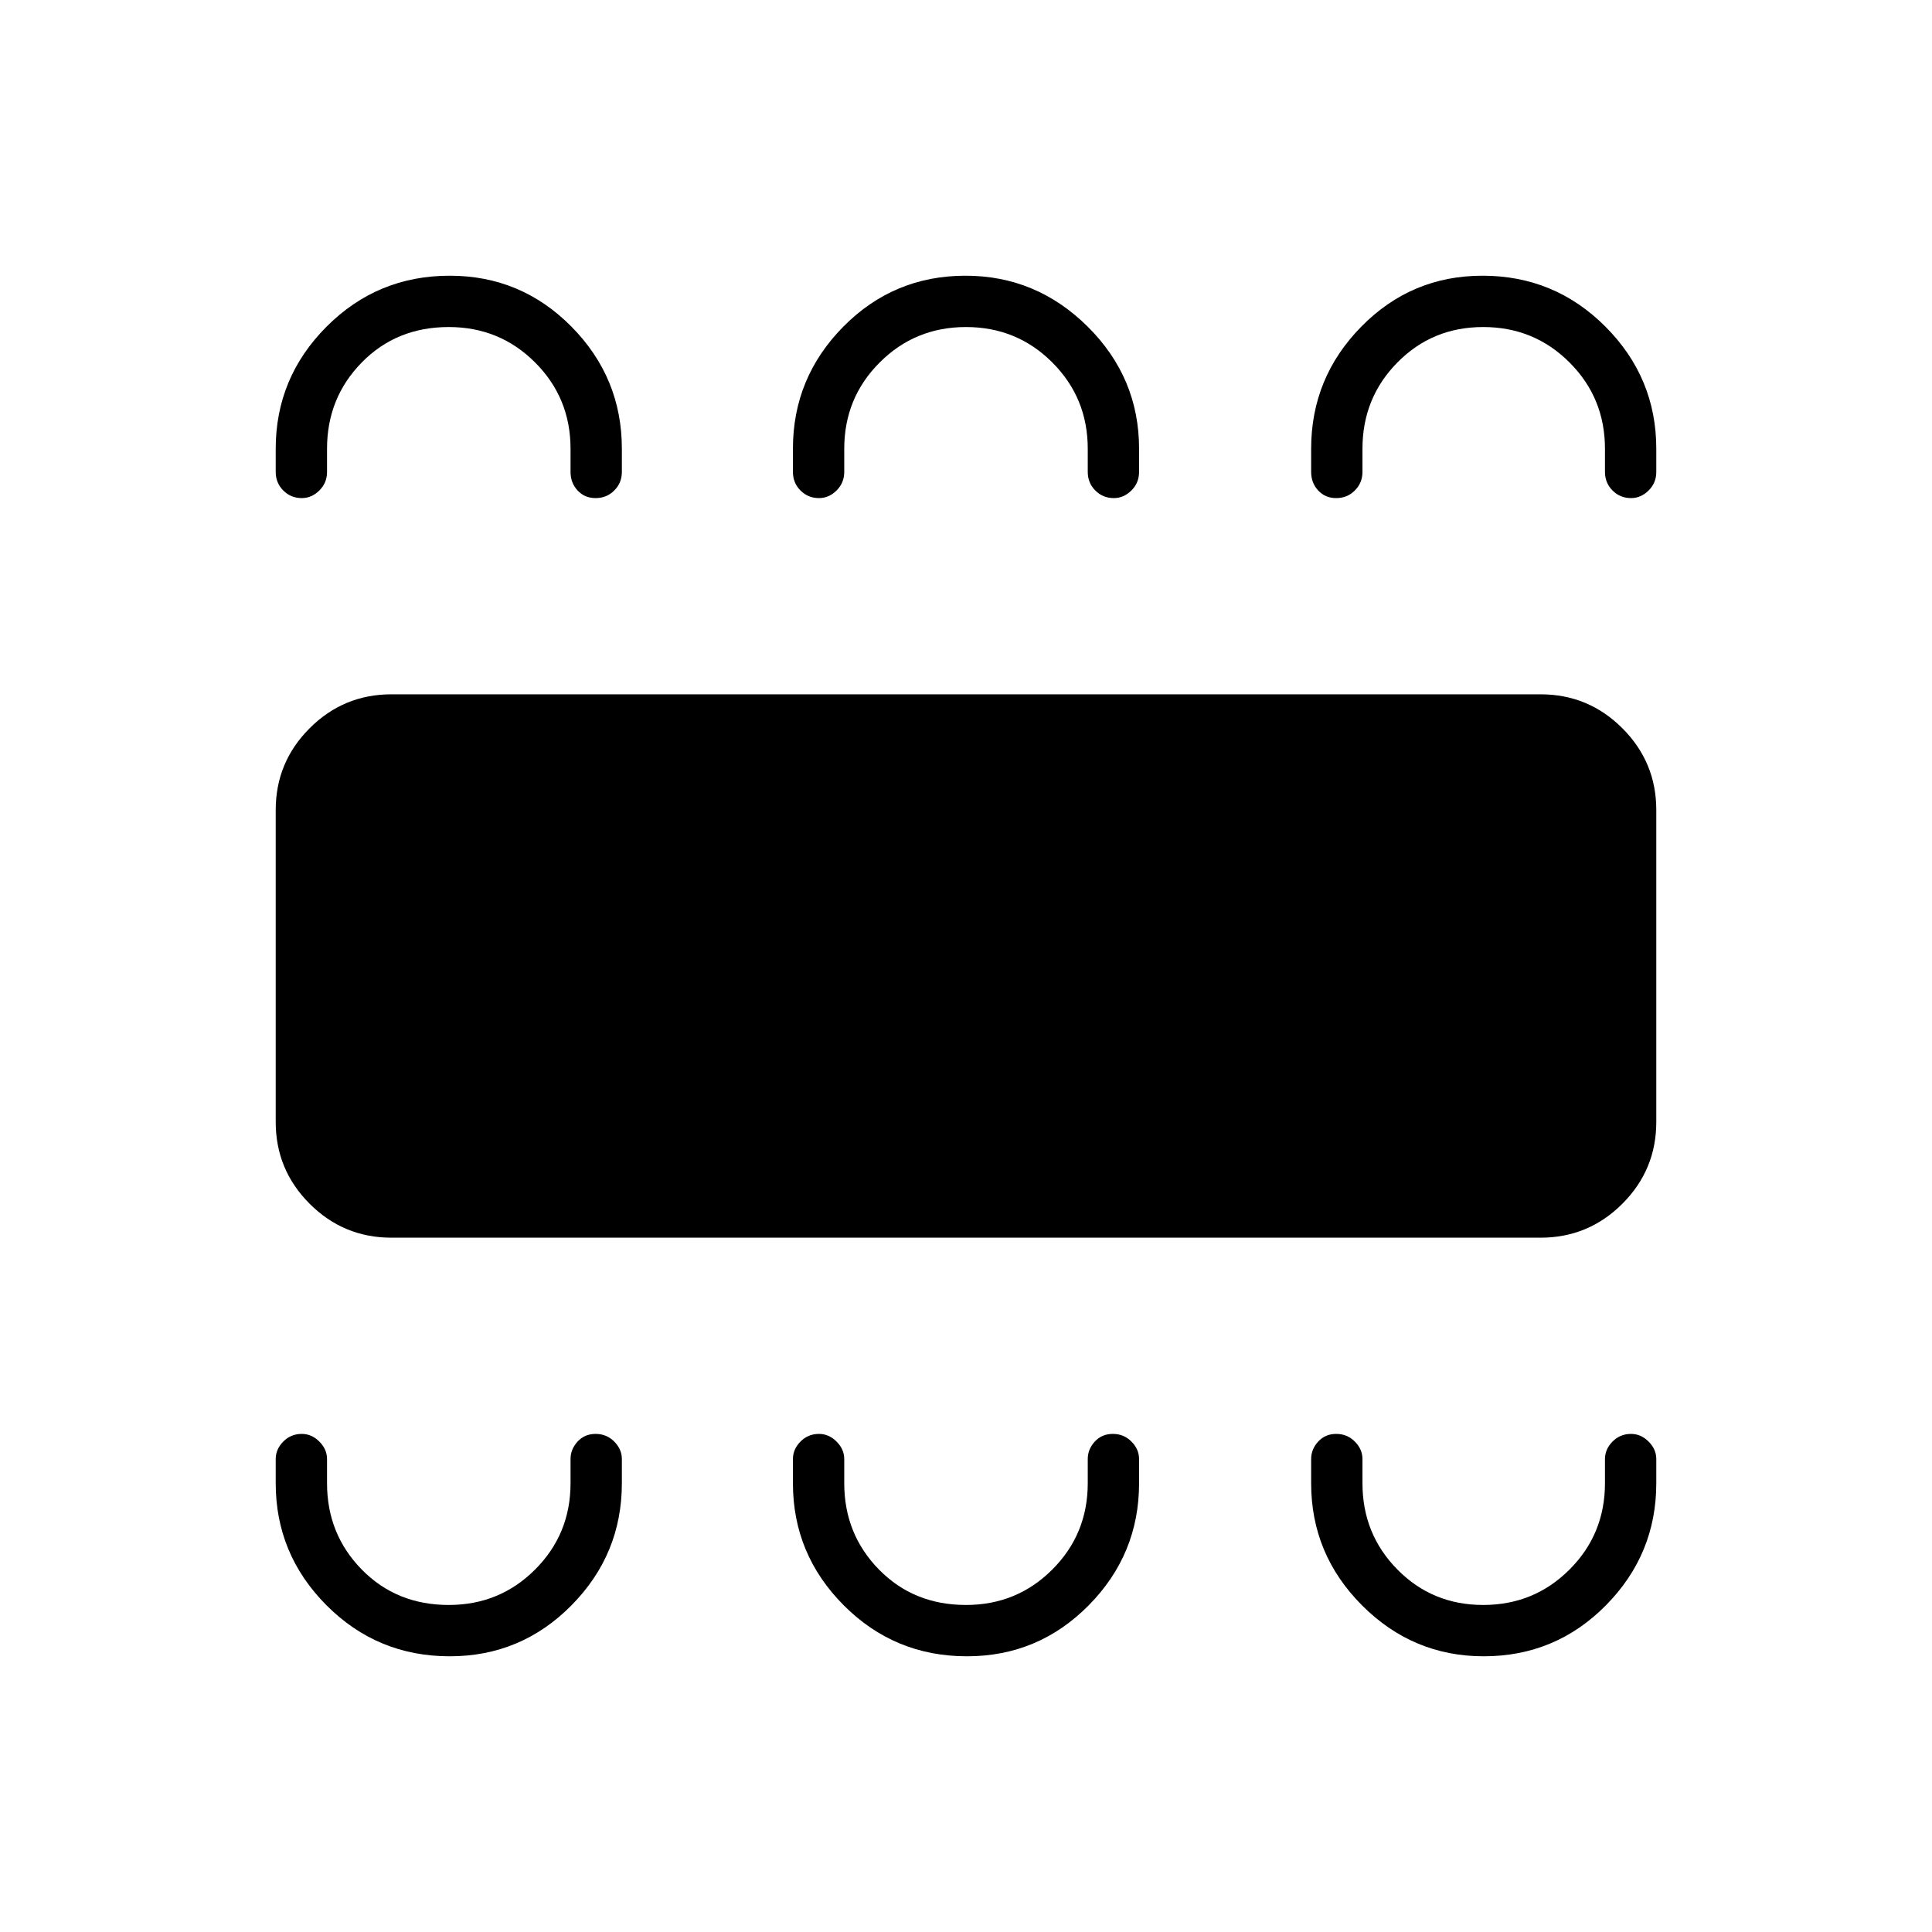 <svg xmlns="http://www.w3.org/2000/svg" height="24" viewBox="0 -960 960 960" width="24"><path d="M223.47-137q35.47 0 60.5-25.33Q309-187.67 309-223v-12q0-4.88-3.79-8.69-3.78-3.81-9.25-3.81-5.46 0-8.96 3.81-3.5 3.81-3.5 8.69v12q0 25.29-17.61 42.89-17.6 17.61-42.89 17.61-26 0-43.25-17.61-17.25-17.6-17.25-42.89v-12q0-4.88-3.82-8.69-3.83-3.81-8.72-3.81-5.46 0-9.21 3.81Q137-239.88 137-235v12q0 35.33 25.25 60.67Q187.5-137 223.47-137Zm257 0q35.47 0 60.5-25.33Q566-187.67 566-223v-12q0-4.88-3.79-8.69-3.78-3.81-9.25-3.81-5.46 0-8.96 3.81-3.5 3.81-3.5 8.69v12q0 25.29-17.61 42.89-17.6 17.61-42.89 17.61-26 0-43.25-17.61-17.25-17.6-17.25-42.89v-12q0-4.88-3.82-8.69-3.83-3.81-8.72-3.81-5.46 0-9.21 3.81Q394-239.88 394-235v12q0 35.33 25.25 60.67Q444.5-137 480.47-137Zm256.77 0q35.7 0 60.73-25.33Q823-187.67 823-223v-12q0-4.88-3.82-8.69-3.83-3.81-8.72-3.81-5.46 0-9.21 3.81-3.75 3.81-3.75 8.69v12q0 25.29-17.61 42.89-17.6 17.61-42.89 17.61t-42.64-17.61Q677-197.71 677-223v-12q0-4.88-3.79-8.69-3.78-3.81-9.25-3.81-5.46 0-8.96 3.81-3.5 3.81-3.5 8.69v12q0 35.33 25.26 60.67Q702.03-137 737.24-137ZM194.5-345q-23.78 0-40.64-16.86T137-402.5v-155q0-23.78 16.86-40.64T194.5-615h571q23.78 0 40.64 16.86T823-557.5v155q0 23.78-16.86 40.64T765.5-345h-571Zm28.97-478q35.47 0 60.5 25.33Q309-772.33 309-737v11.5q0 5.45-3.79 9.22-3.78 3.78-9.25 3.78-5.46 0-8.96-3.78-3.5-3.77-3.5-9.22V-737q0-25.29-17.61-42.89-17.6-17.61-42.89-17.61-26 0-43.25 17.61-17.25 17.6-17.25 42.89v11.5q0 5.45-3.82 9.22-3.83 3.78-8.72 3.78-5.46 0-9.21-3.78-3.75-3.77-3.75-9.22V-737q0-35.33 25.25-60.67Q187.5-823 223.47-823Zm256.29 0q35.21 0 60.73 25.33Q566-772.33 566-737v11.5q0 5.45-3.82 9.22-3.83 3.78-8.72 3.78-5.46 0-9.21-3.78-3.75-3.77-3.75-9.22V-737q0-25.29-17.61-42.89-17.6-17.61-42.89-17.61t-42.89 17.61Q419.5-762.29 419.5-737v11.5q0 5.45-3.82 9.22-3.83 3.78-8.72 3.78-5.46 0-9.21-3.78-3.75-3.77-3.75-9.22V-737q0-35.33 25.03-60.67Q444.06-823 479.76-823Zm256.89 0q35.85 0 61.1 25.33Q823-772.33 823-737v11.5q0 5.45-3.82 9.22-3.83 3.78-8.72 3.78-5.46 0-9.21-3.78-3.75-3.77-3.75-9.22V-737q0-25.29-17.61-42.89-17.6-17.61-42.89-17.61t-42.64 17.61Q677-762.29 677-737v11.5q0 5.45-3.79 9.22-3.78 3.78-9.25 3.78-5.46 0-8.96-3.78-3.5-3.77-3.5-9.22V-737q0-35.33 24.9-60.67Q701.29-823 736.65-823Z"/></svg>
